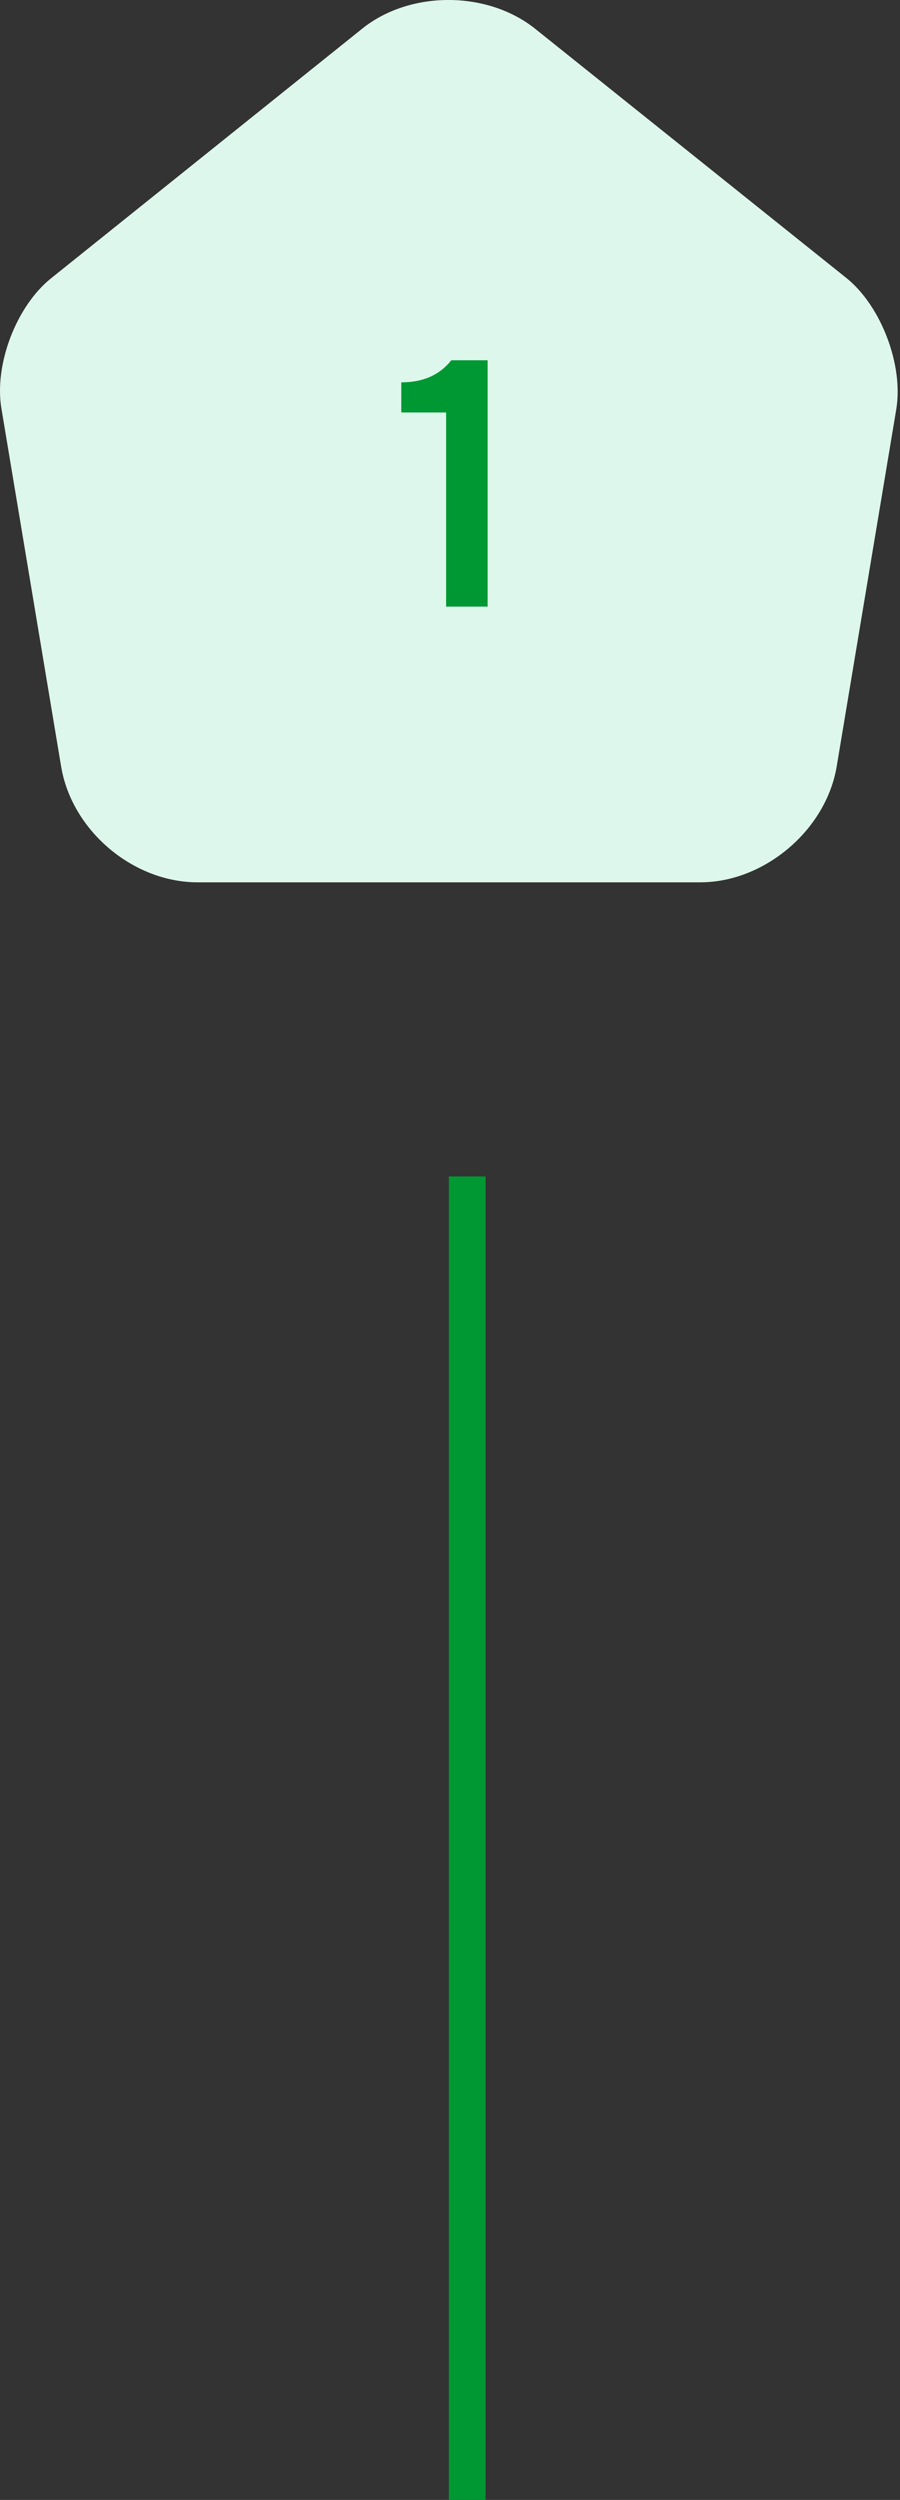 <svg width="49" height="136" viewBox="0 0 49 136" fill="none" xmlns="http://www.w3.org/2000/svg">
<rect x="0" y="0" width="49" height="136" fill="#333333" stroke="none"/>
<path d="M19.725 1.556L2.793 15.13C0.887 16.646 -0.334 19.85 0.081 22.247L3.331 41.715C3.917 45.187 7.24 48 10.758 48H38.123C41.617 48 44.964 45.163 45.55 41.715L48.8 22.247C49.191 19.85 47.969 16.646 46.088 15.13L29.156 1.581C26.542 -0.523 22.315 -0.523 19.725 1.556Z" fill="#DEF7EC"/>
<path d="M26.548 33H24.288V22.44H21.848V20.8C22.948 20.8 23.888 20.46 24.568 19.6H26.548V33Z" fill="#009832"/>
<line x1="25.438" y1="64" x2="25.438" y2="136" stroke="#009832" stroke-width="2"/>
</svg>

